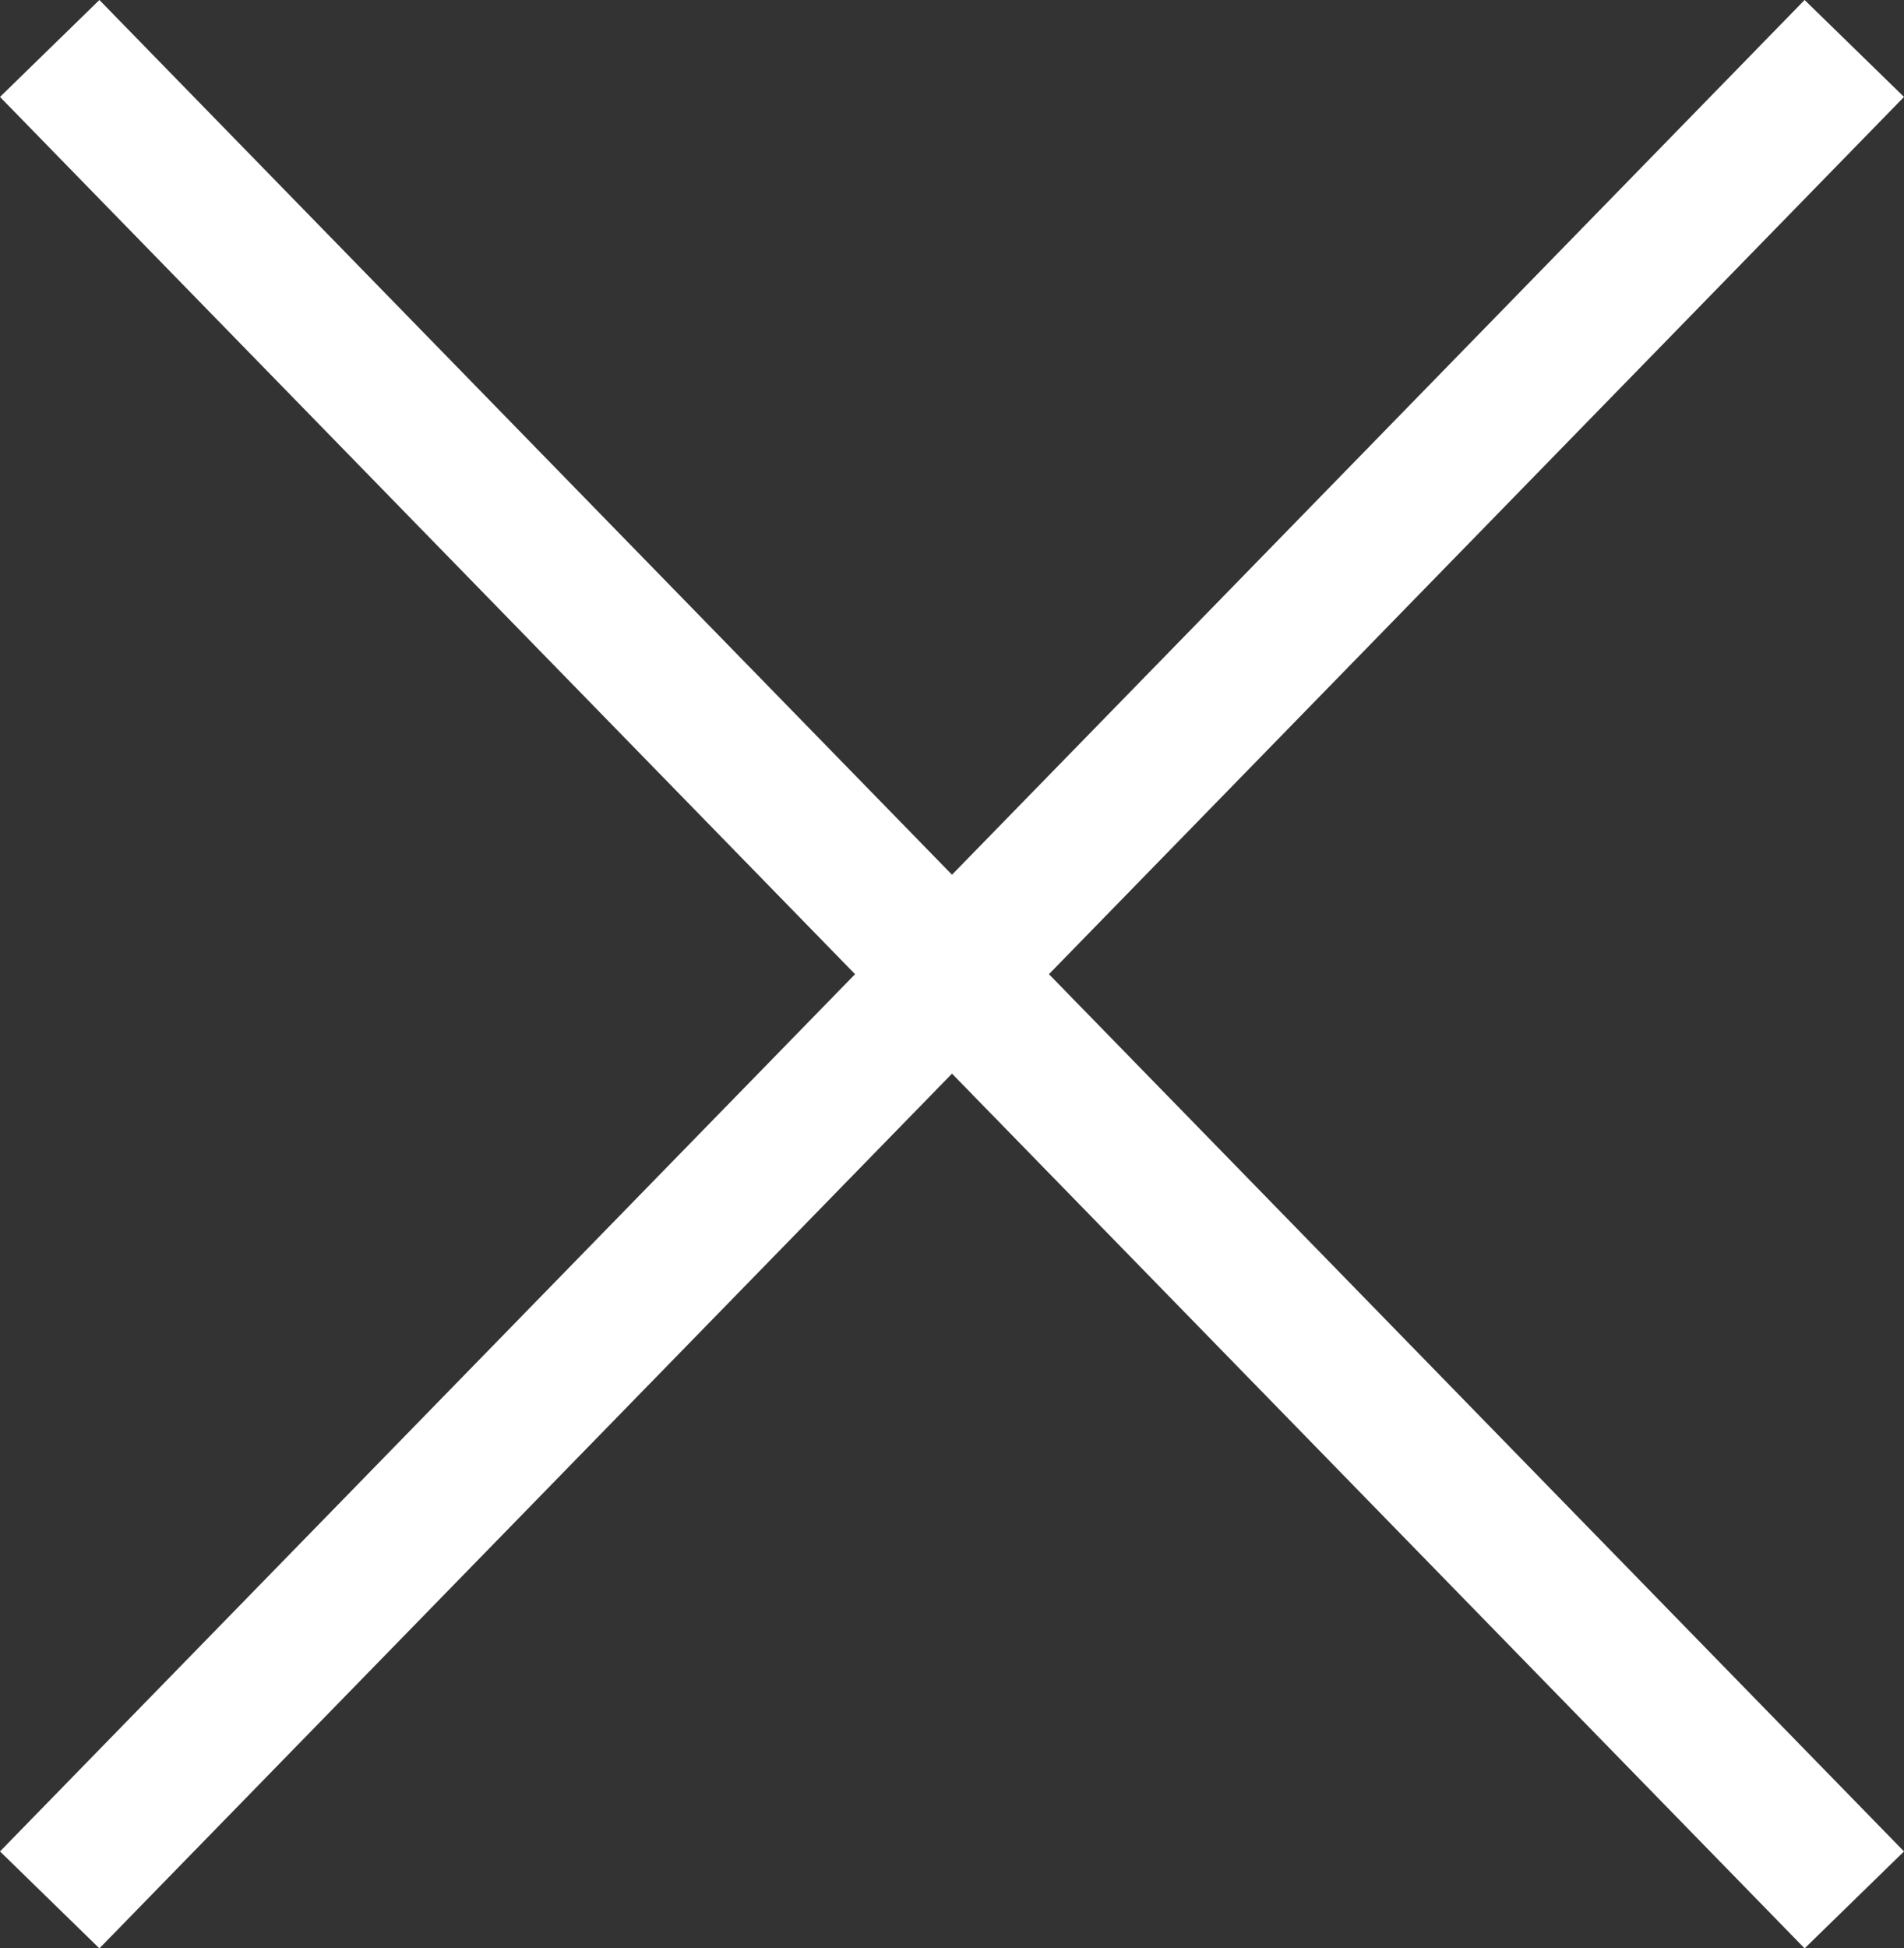 <svg xmlns="http://www.w3.org/2000/svg" width="41.148" height="42.094" viewBox="0 0 41.148 42.094">
  <rect x="0" y="0" width="41.148" height="42.094" fill="#333333" stroke="none"/>
  <g id="close" transform="translate(-1840.426 -40.453)">
    <line id="Line_4" data-name="Line 4" x1="39" y2="40" transform="translate(1841.5 41.5)" fill="none" stroke="#fff" stroke-width="3"/>
    <line id="Line_5" data-name="Line 5" x2="39" y2="40" transform="translate(1841.5 41.5)" fill="none" stroke="#fff" stroke-width="3"/>
  </g>
</svg>
